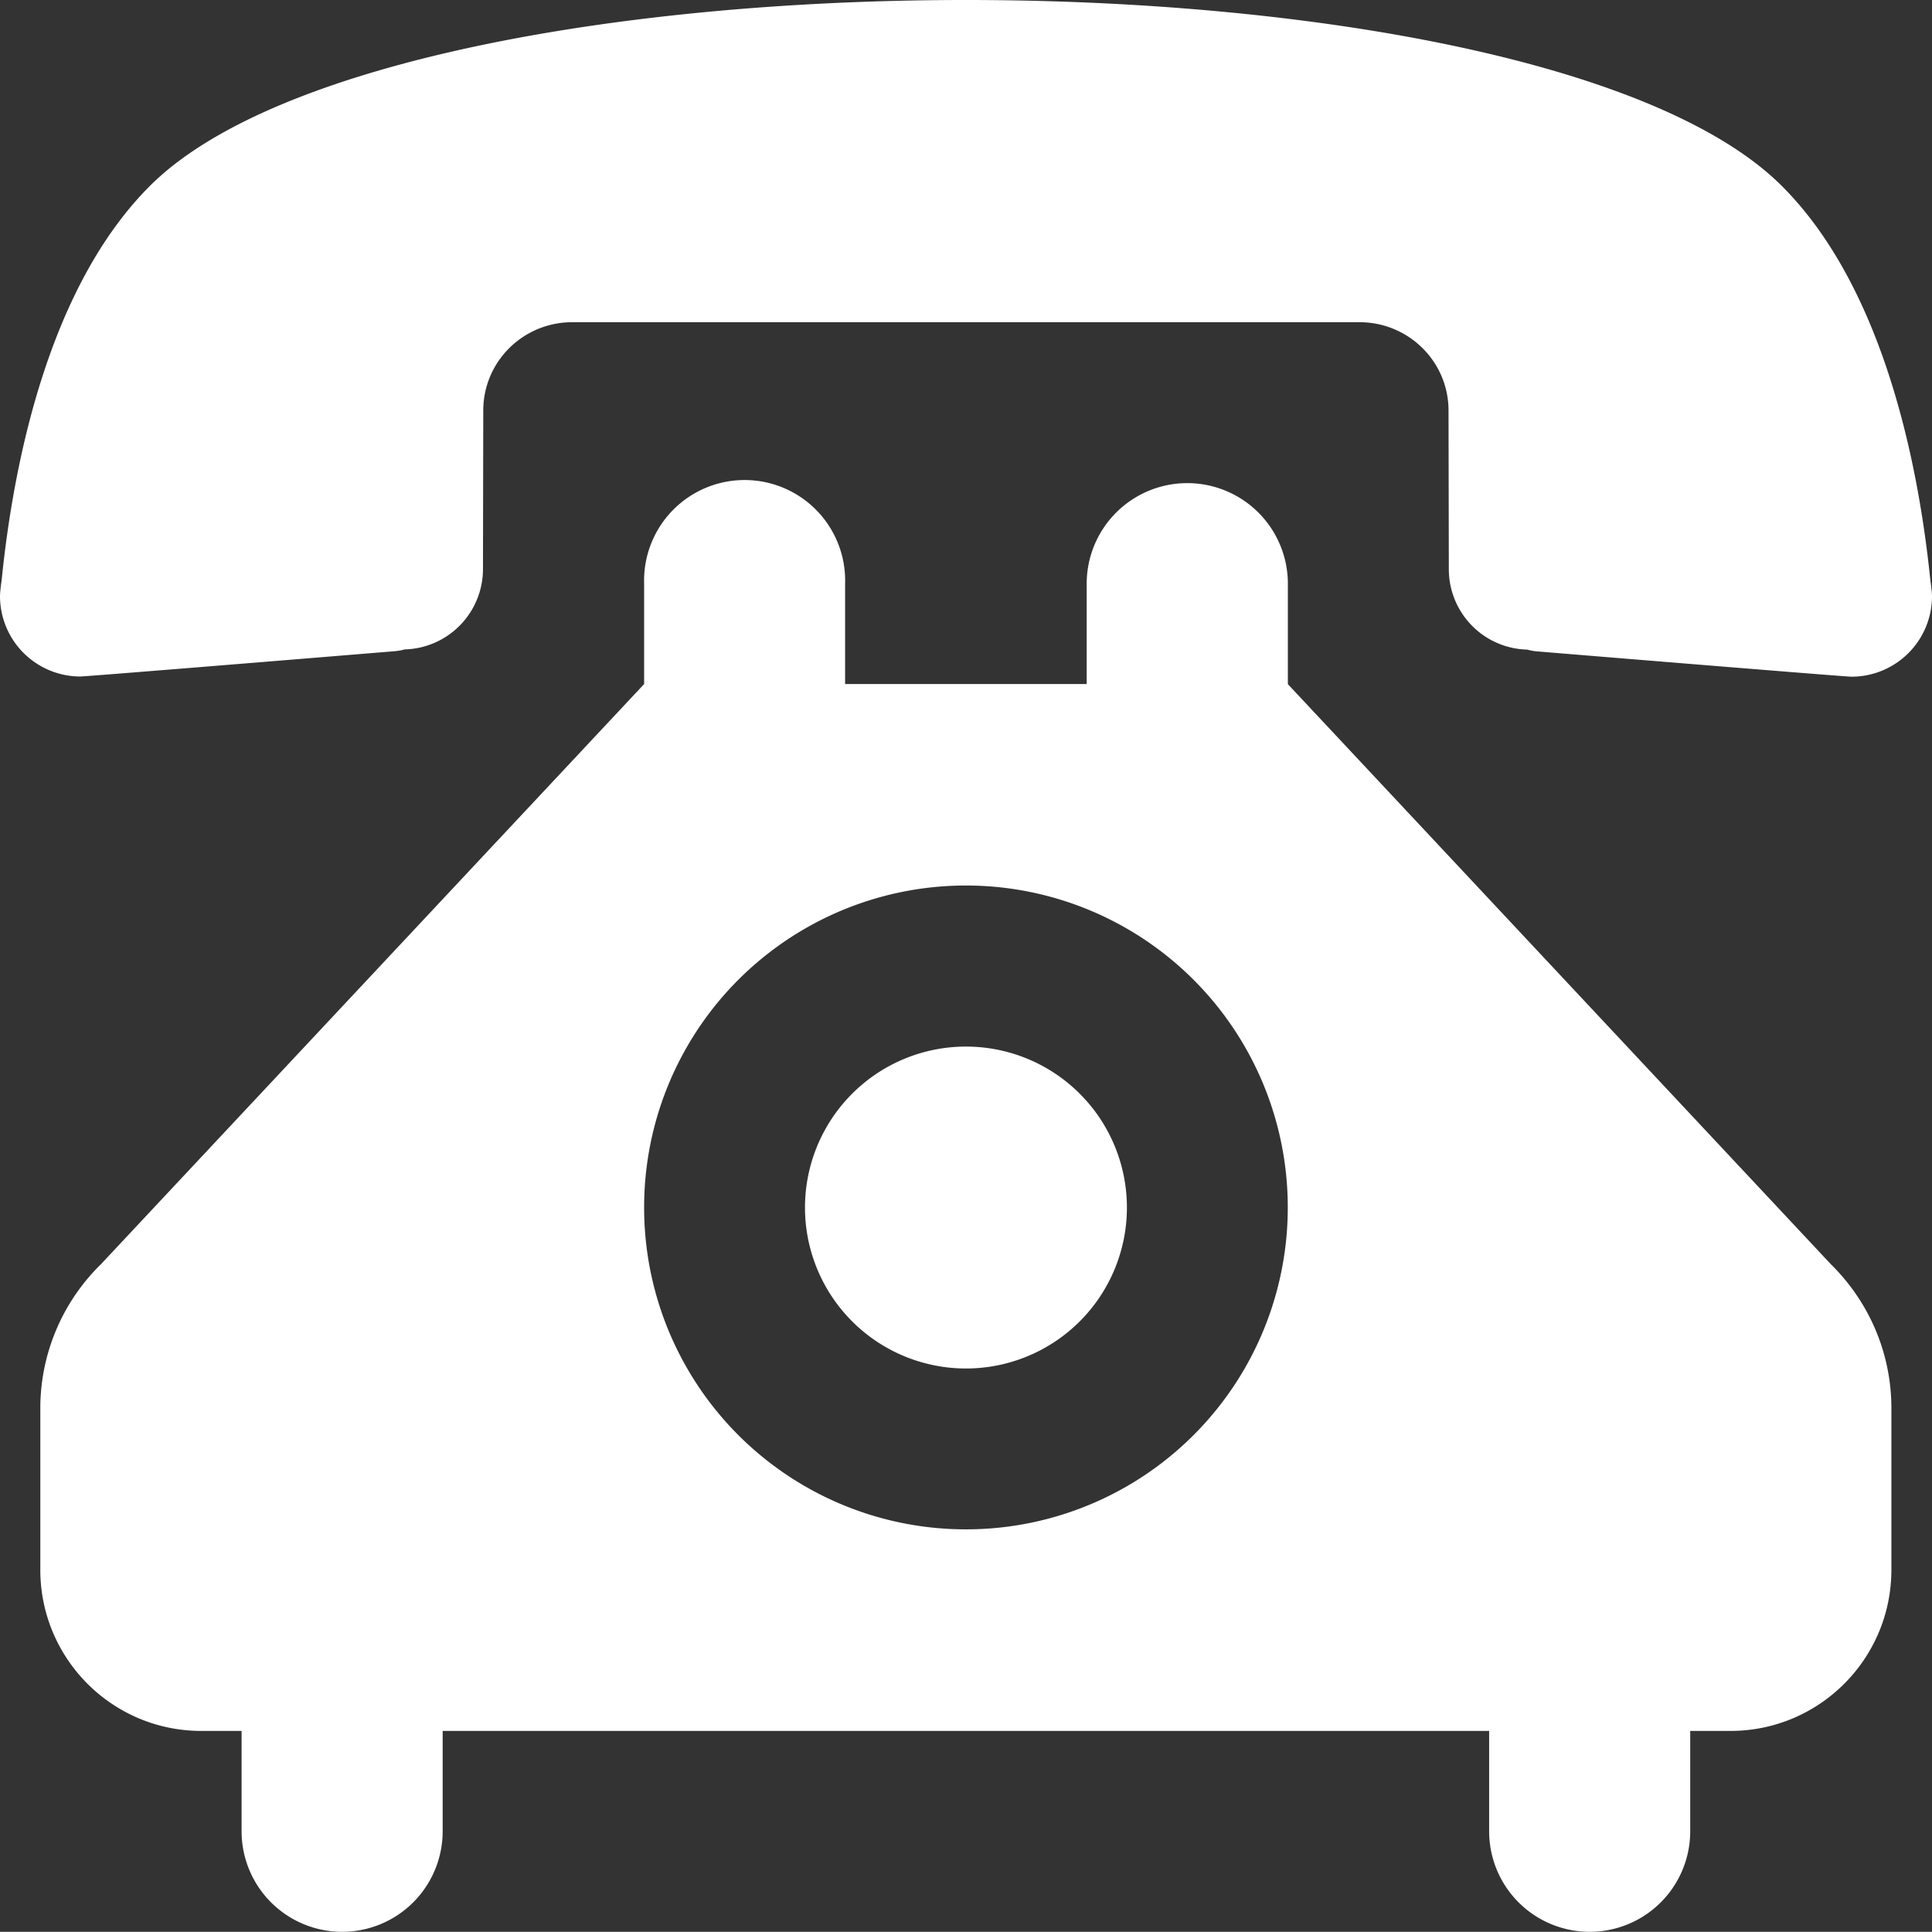 <svg xmlns="http://www.w3.org/2000/svg" viewBox="0 0 19.697 19.695"><rect x="0" y="0" width="19.697" height="19.695" fill="#333333" stroke="none"/><path fill="#FFFFFF" d="M9.848 0C6.34 0 2.823.628 1.546 1.878.488 2.918.134 4.752.017 5.913c0 0-.017.114-.017.165a.82.82 0 00.819.819c.054 0 2.028-.161 3.218-.259.029-.004.059-.008.086-.017a.82.82 0 00.801-.818l.003-1.617c0-.5.407-.901.907-.901h8.027c.499 0 .907.401.907.901l.003 1.617a.82.82 0 00.802.82.474.474 0 00.085.017c1.19.098 3.164.259 3.217.259a.821.821 0 00.822-.819c0-.051-.017-.165-.017-.165-.118-1.161-.473-2.995-1.53-4.035C16.873.628 13.356 0 9.848 0zm0 10.67a1.64 1.64 0 100 3.282 1.641 1.641 0 100-3.282zM8.616 6.975V5.951a1.025 1.025 0 10-2.049 0v1.023L1.03 12.888a2.055 2.055 0 00-.619 1.47v1.646c0 .907.734 1.643 1.641 1.643h.411v1.023a1.025 1.025 0 002.05 0v-1.023h10.669v1.023a1.025 1.025 0 102.05 0v-1.023h.411c.904 0 1.64-.734 1.64-1.643v-1.646c0-.575-.236-1.094-.618-1.47L13.13 6.975V5.951a1.025 1.025 0 10-2.051 0v1.023H8.616zm1.232 2.053a3.28 3.28 0 013.281 3.282 3.28 3.28 0 01-3.281 3.282 3.28 3.28 0 01-3.281-3.282 3.28 3.28 0 013.281-3.282z"/></svg>